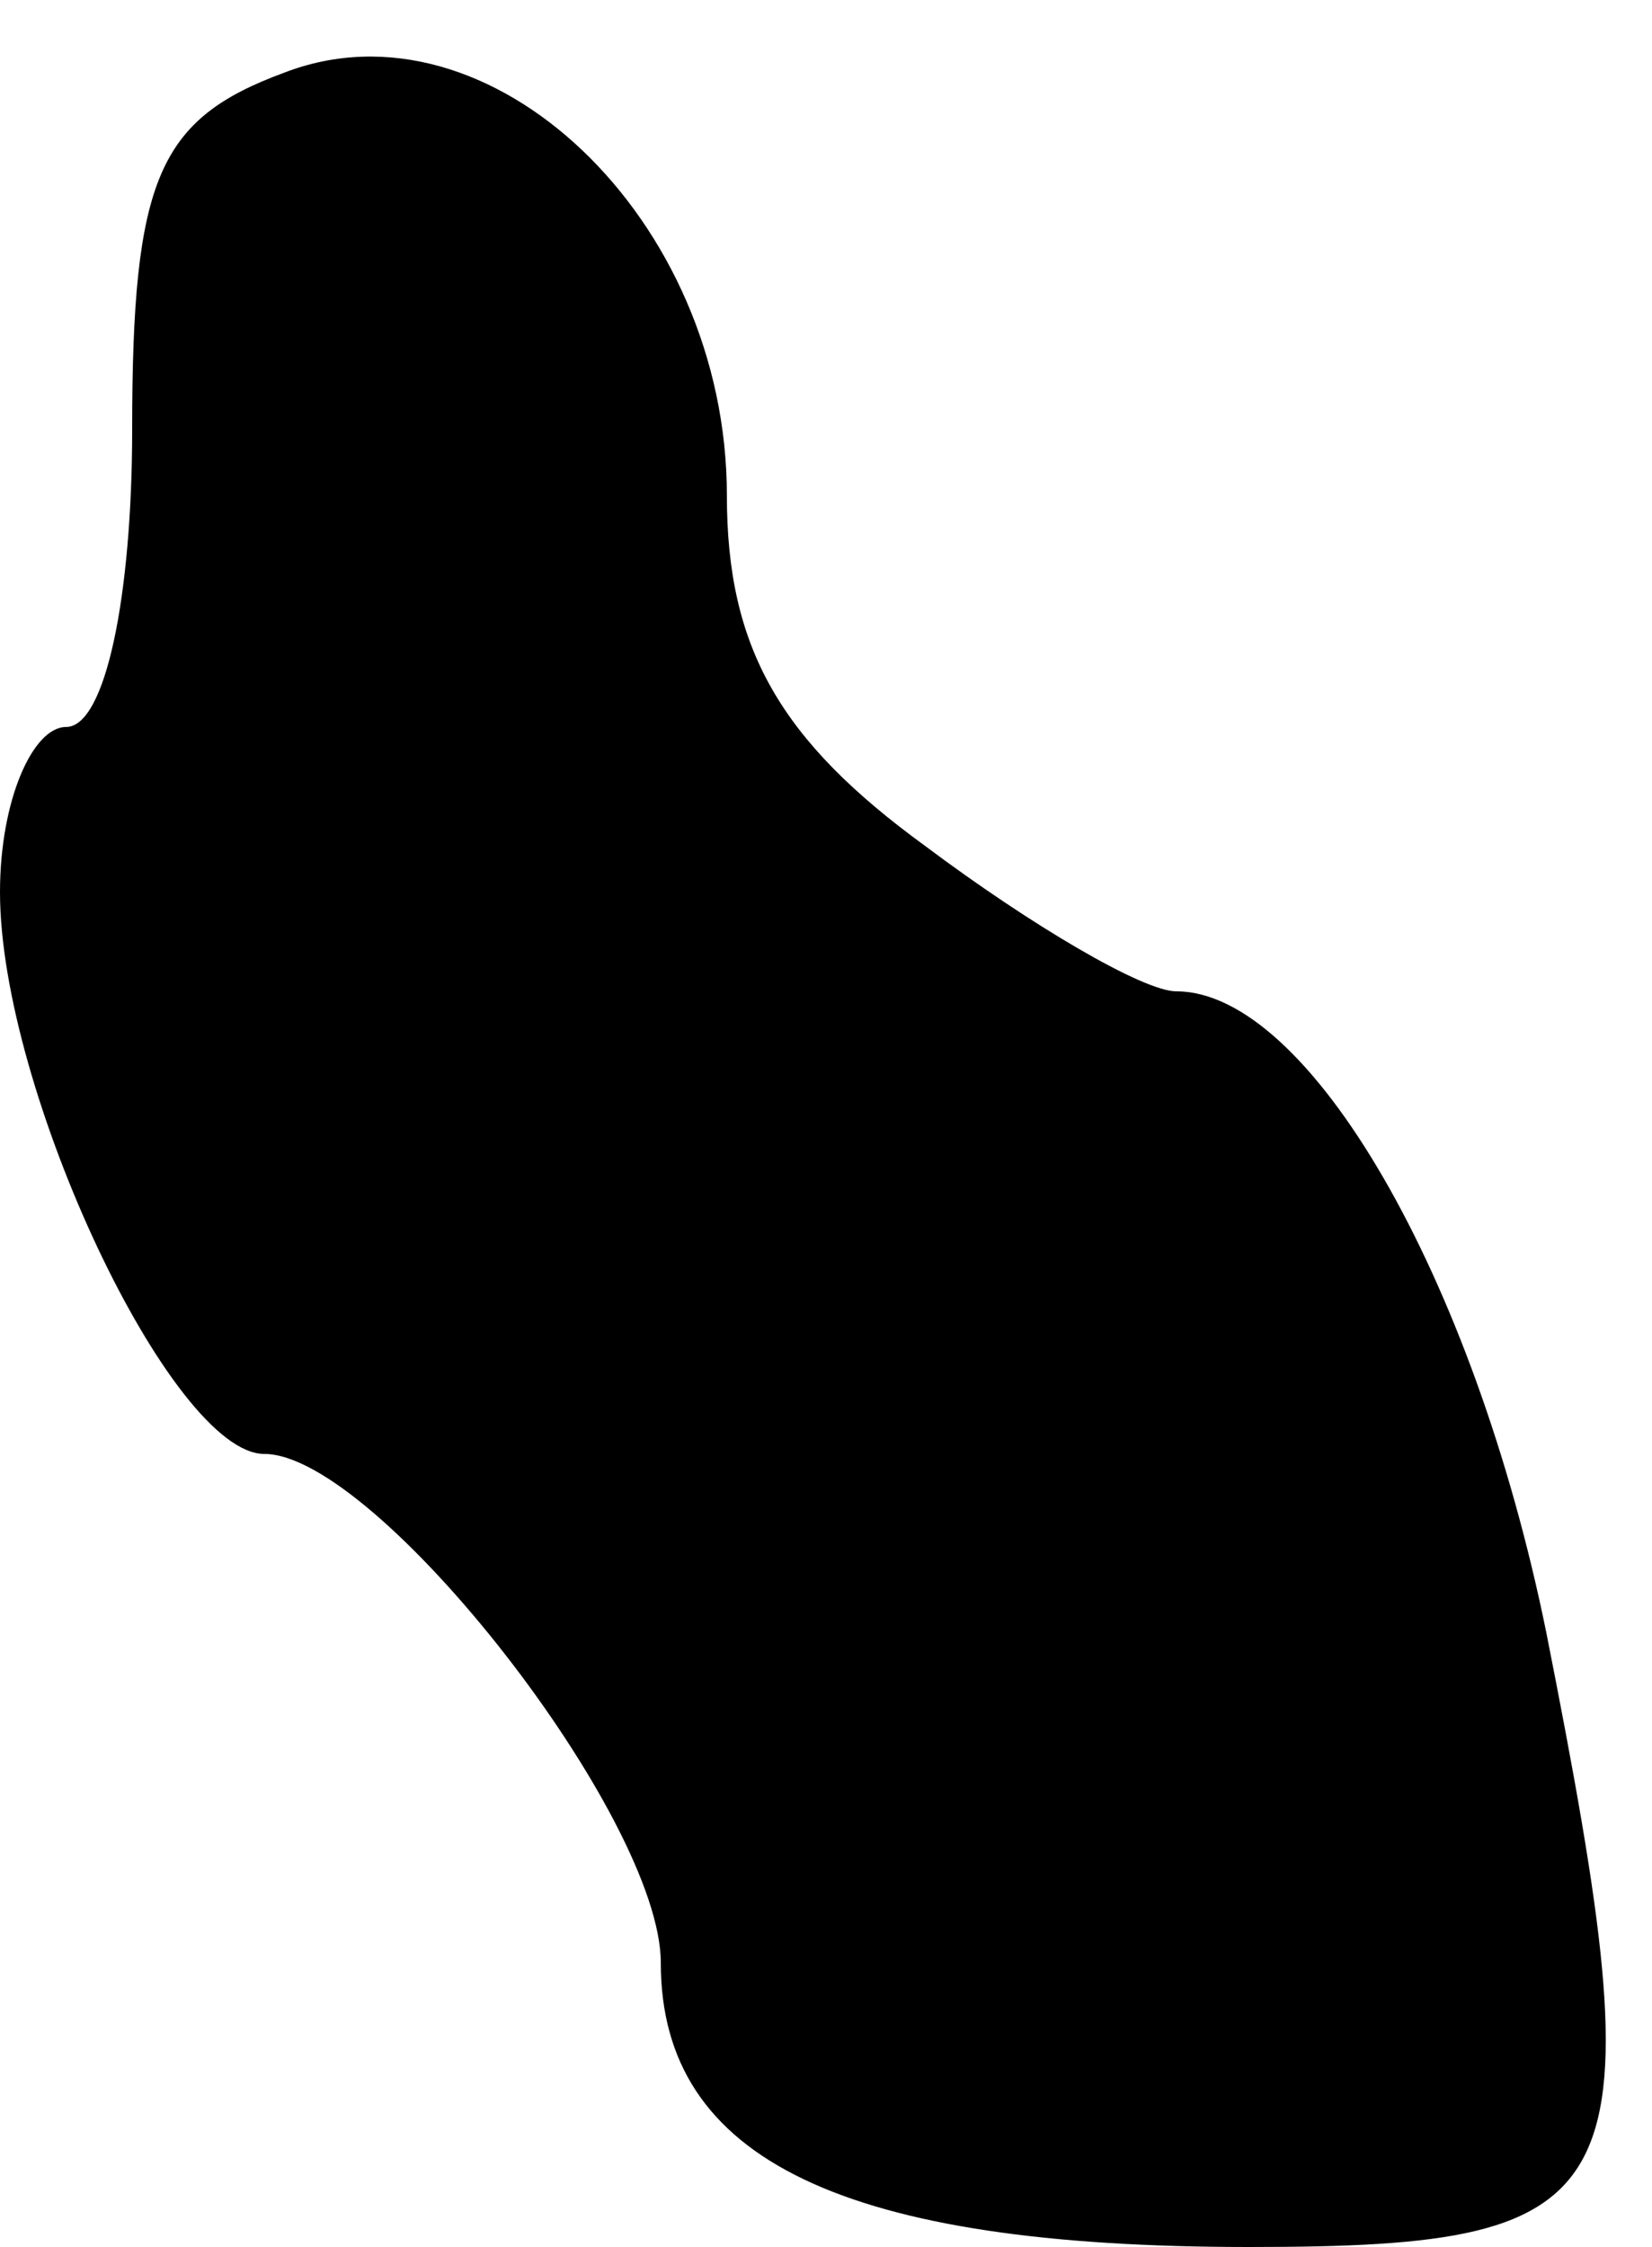 <?xml version="1.0" standalone="no"?>
<!DOCTYPE svg PUBLIC "-//W3C//DTD SVG 20010904//EN"
 "http://www.w3.org/TR/2001/REC-SVG-20010904/DTD/svg10.dtd">
<svg version="1.0" xmlns="http://www.w3.org/2000/svg"
 width="25pt" height="34pt" viewBox="0 0 25 34"
 preserveAspectRatio="xMidYMid meet">
<g transform="translate(0,34) scale(0.1,-0.1)"
fill="#000000" stroke="none">
<path fill="#000000" stroke="none" d="M43 329 c-19 -7 -23 -16 -23 -54 0 -25
-4 -45 -10 -45 -5 0 -10 -11 -10 -25 0 -30 26 -85 40 -85 17 0 60 -55 60 -77
0 -30 28 -43 89 -43 59 0 62 7 45 93 -11 54 -36 97 -56 97 -5 0 -22 10 -38 22
-22 16 -30 30 -30 53 0 42 -36 76 -67 64z"/>
</g>
</svg>
